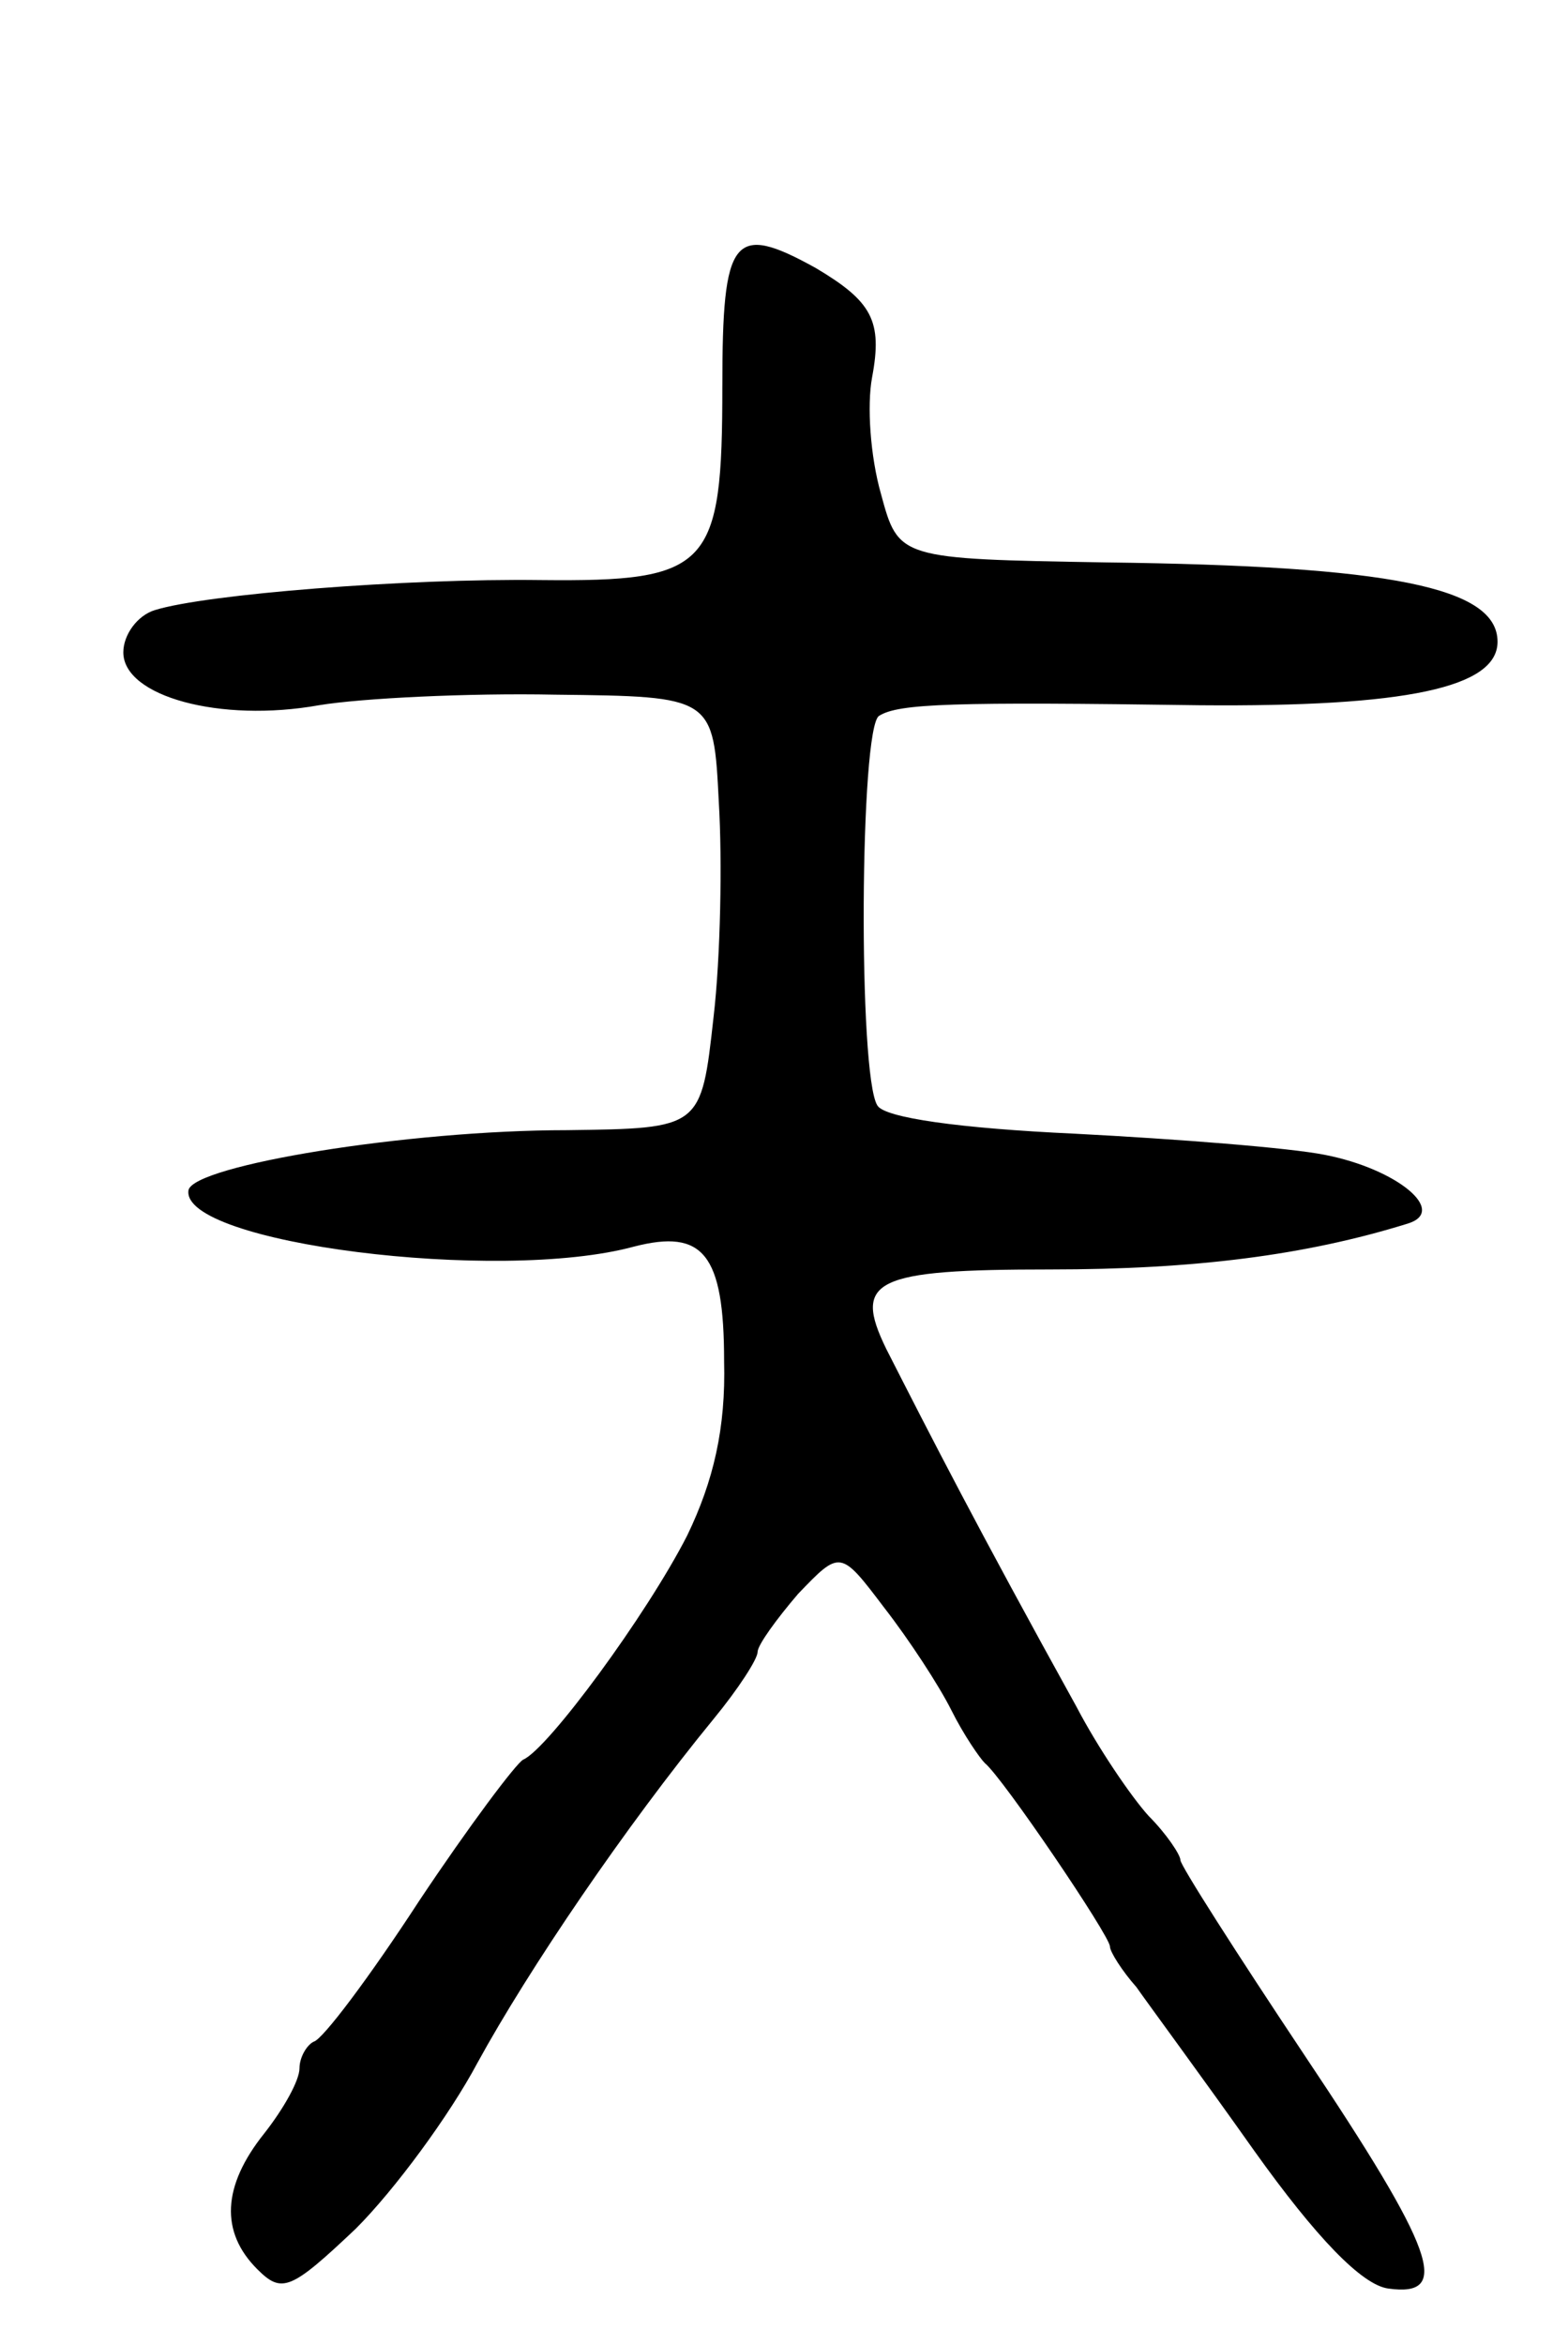 <svg version="1.0" xmlns="http://www.w3.org/2000/svg"
 width="89pt" height="133pt" viewBox="0 0 89 133"
 preserveAspectRatio="xMidYMid meet">
<g transform="translate(0,133) scale(0.1,-0.1)"
fill="#000000" stroke="none">
<path d="M410 1111 c0 -103 -7 -111 -103 -110 -77 1 -190 -8 -219 -17 -10 -3
-18 -14 -18 -24 0 -25 55 -40 111 -30 24 4 85 7 134 6 90 -1 90 -1 93 -61 2
-33 1 -88 -3 -122 -7 -63 -7 -63 -83 -64 -91 0 -212 -20 -215 -34 -5 -30 176
-53 253 -32 39 10 51 -4 51 -65 1 -38 -6 -68 -21 -99 -23 -45 -79 -121 -93
-127 -4 -2 -31 -38 -59 -80 -28 -43 -55 -79 -60 -80 -4 -2 -8 -9 -8 -15 0 -7
-9 -23 -20 -37 -24 -30 -25 -56 -4 -77 14 -14 19 -12 56 23 22 22 53 64 69 94
29 53 84 134 134 195 14 17 25 34 25 38 0 4 11 19 23 33 24 25 24 25 49 -8 14
-18 31 -44 38 -58 7 -14 16 -27 19 -30 10 -8 71 -98 71 -104 0 -3 7 -14 15
-23 7 -10 38 -52 67 -93 35 -49 61 -76 76 -78 36 -5 27 21 -48 133 -38 57 -70
107 -70 110 0 3 -8 15 -18 25 -10 11 -29 39 -41 62 -57 103 -82 152 -108 203
-19 39 -7 45 93 45 82 0 145 8 203 26 23 7 -6 31 -47 39 -20 4 -84 9 -142 12
-65 3 -108 9 -112 16 -11 17 -10 215 1 221 11 7 42 8 182 6 117 -1 169 10 169
36 0 31 -61 43 -222 45 -118 2 -118 2 -128 39 -6 21 -8 50 -5 66 6 32 0 43
-32 62 -47 26 -53 18 -53 -67z"/>
</g>
</svg>
